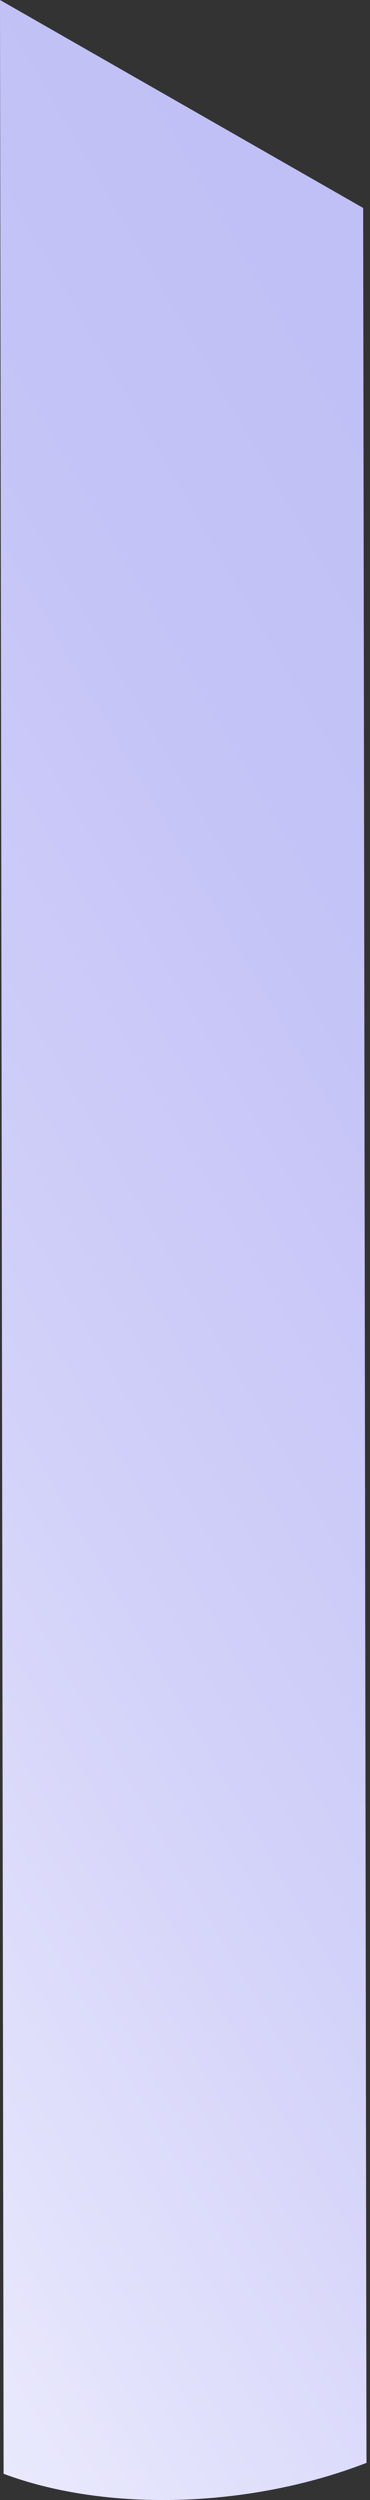 <svg width="4" height="27" viewBox="0 0 4 27" fill="none" xmlns="http://www.w3.org/2000/svg">
<rect x="0" y="0" width="4" height="27" fill="#333333" stroke="none"/>
<path d="M3.962 26.599L3.926 2.246L0 0L0.039 26.717C1.157 27.135 2.706 27.086 3.962 26.599Z" fill="url(#paint0_linear_33609_1365)"/>
<defs>
<linearGradient id="paint0_linear_33609_1365" x1="8.261" y1="9.686" x2="-5.285" y2="17.579" gradientUnits="userSpaceOnUse">
<stop stop-color="#C0BFF6"/>
<stop offset="0.294" stop-color="#C5C4F7"/>
<stop offset="0.64" stop-color="#D3D2F9"/>
<stop offset="1" stop-color="#E9E9FD"/>
</linearGradient>
</defs>
</svg>
